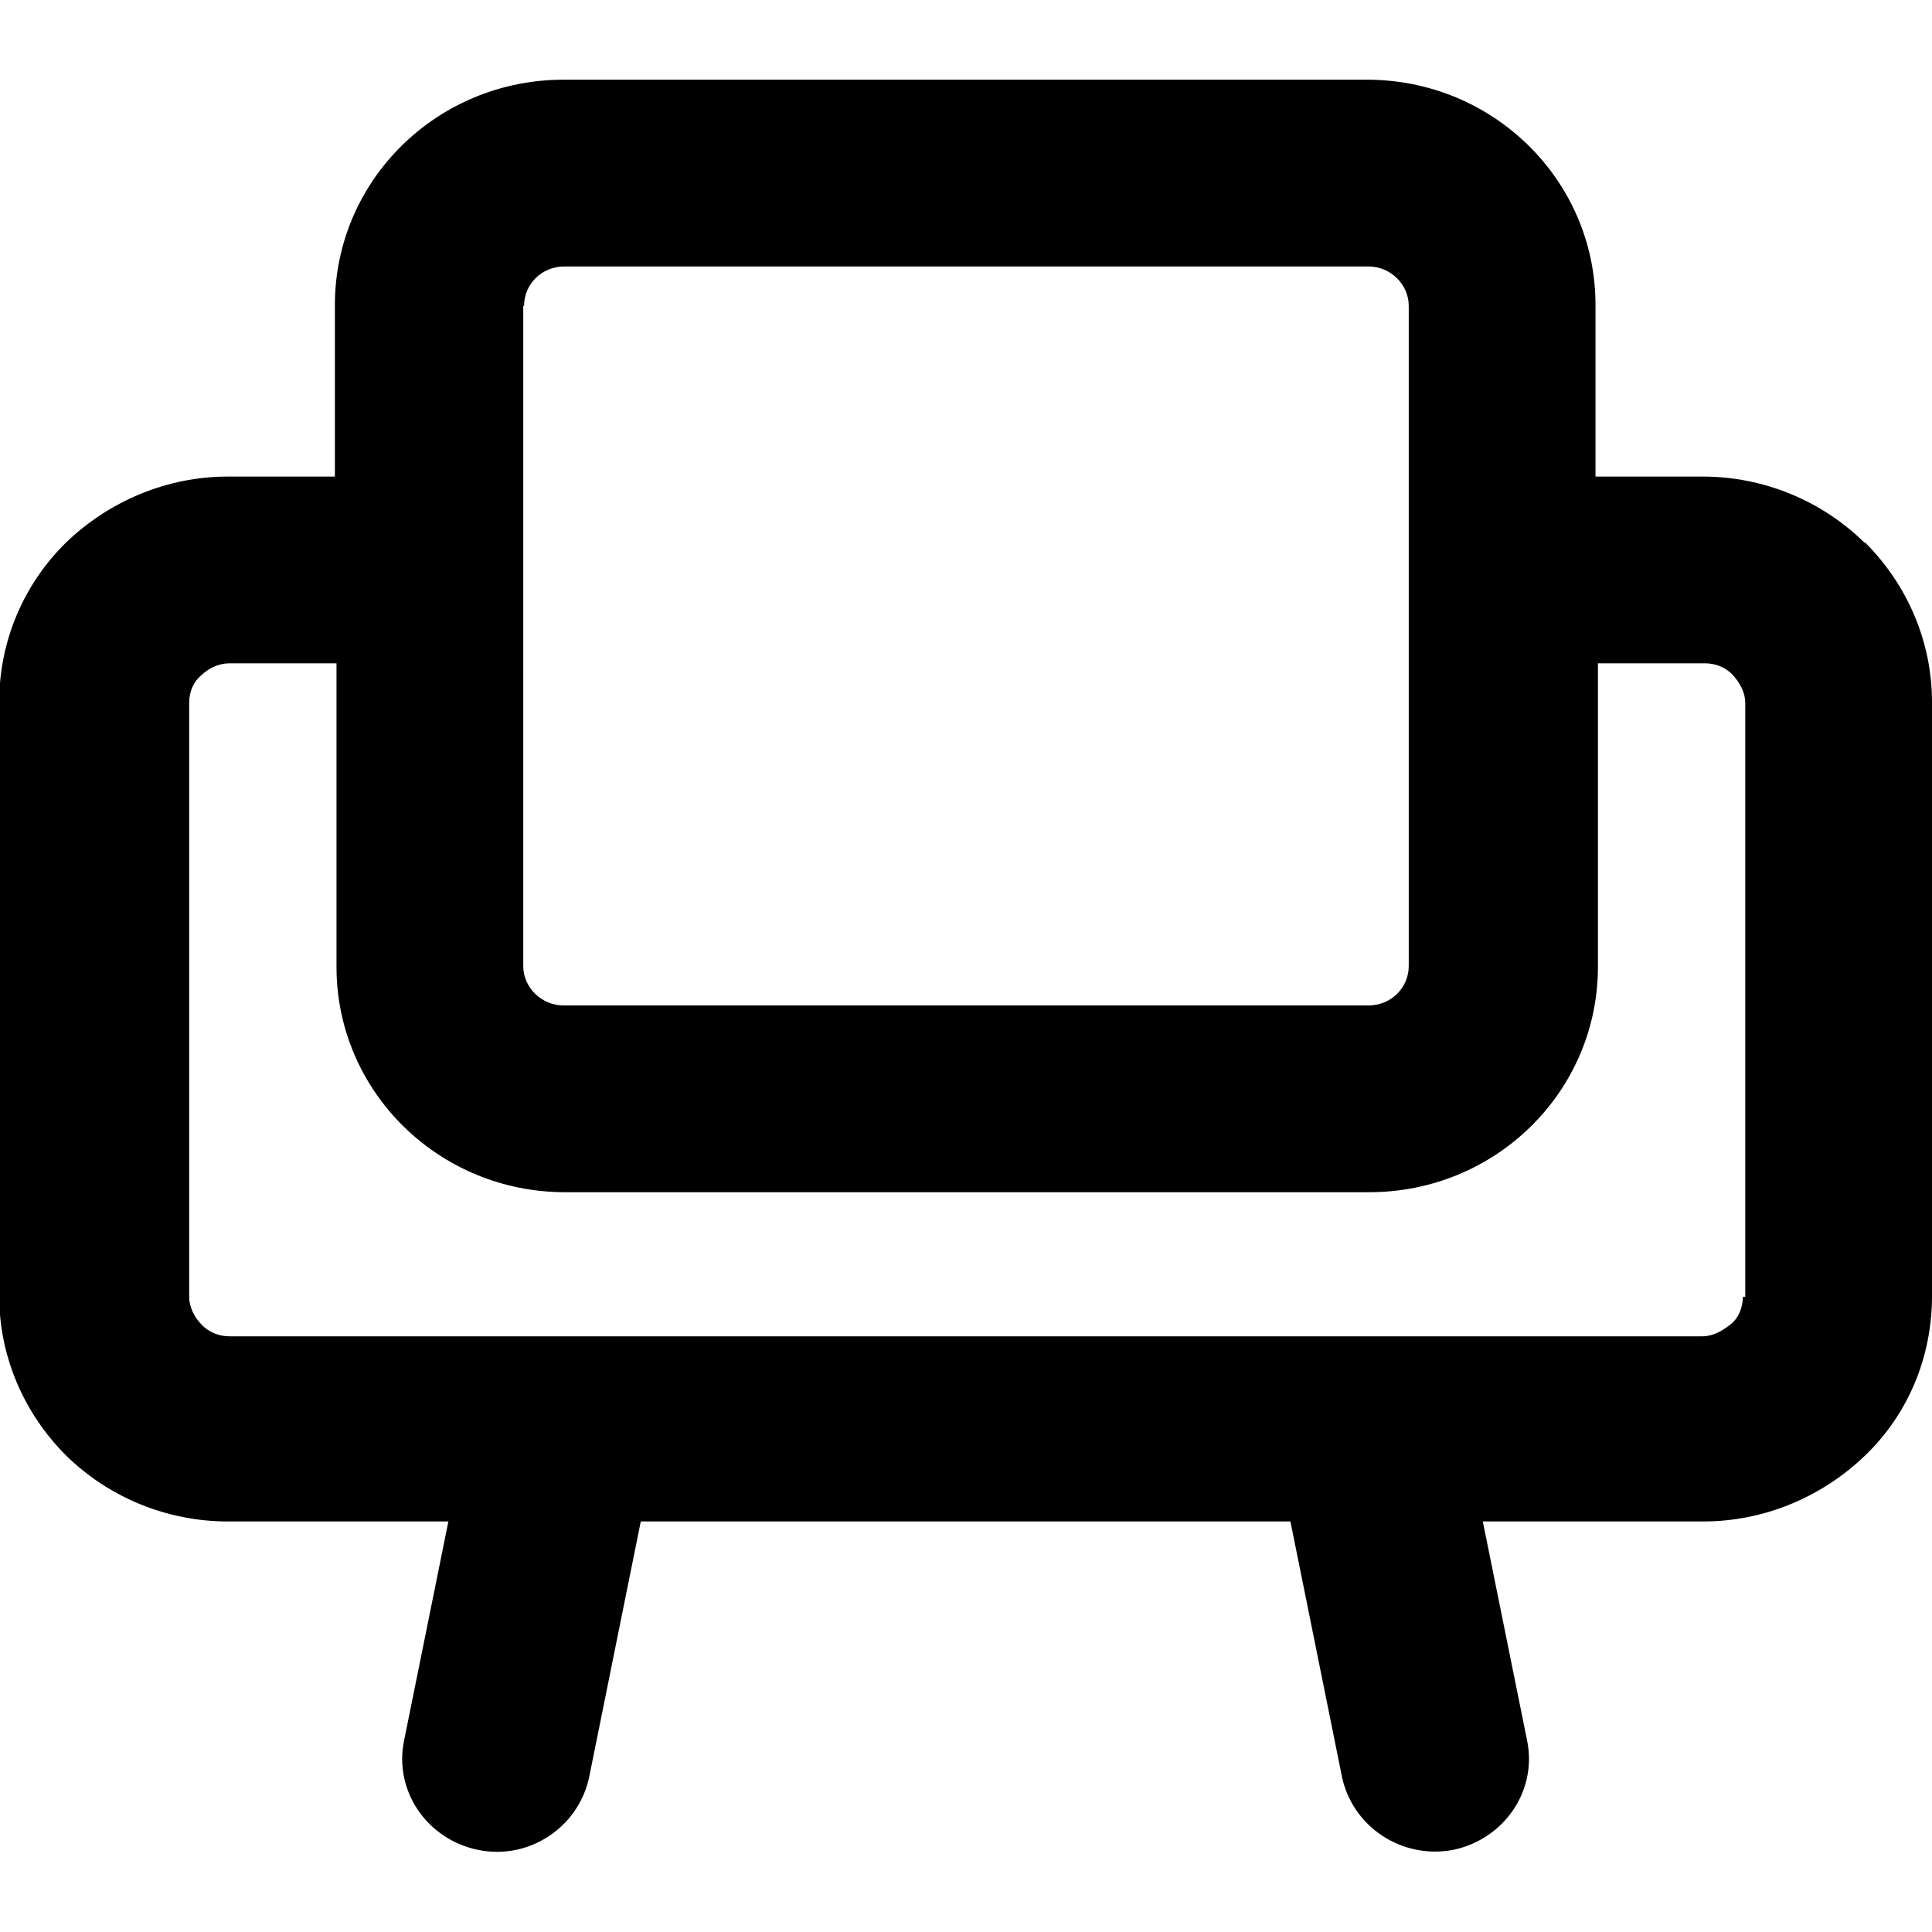 <svg viewBox="0 0 24 24" xmlns="http://www.w3.org/2000/svg" data-title="Couch" fill="currentColor" stroke="none">
  <path fill-rule="evenodd" d="m23.16,6.74c-.53-.52-1.25-.82-2.01-.82h-1.33v-2.13c0-1.55-1.27-2.8-2.84-2.8H7c-1.57,0-2.84,1.25-2.84,2.8v2.13h-1.33c-.75,0-1.47.3-2.01.82-.53.52-.83,1.23-.83,1.98v7.38c0,.74.3,1.45.83,1.98.53.52,1.25.82,2.01.82h2.74l-.55,2.72c-.13.62.28,1.23.92,1.36.63.13,1.25-.28,1.38-.91l.64-3.17h8.07l.64,3.17c.13.62.74,1.03,1.38.91.63-.13,1.05-.73.92-1.36l-.55-2.72h2.74c.75,0,1.47-.3,2.01-.82.54-.52.83-1.23.83-1.98v-7.38c0-.74-.3-1.45-.83-1.98h-.01ZM6.51,3.8c0-.27.22-.49.5-.49h9.99c.27,0,.5.22.5.49v8.2c0,.27-.22.49-.5.49H7c-.27,0-.5-.22-.5-.49V3.8h0Zm15.14,12.31c0,.13-.05.26-.15.34s-.22.15-.35.15H2.85c-.13,0-.26-.05-.35-.15-.09-.09-.15-.22-.15-.34v-7.38c0-.13.05-.26.15-.34.09-.09.22-.15.35-.15h1.33v3.77c0,1.55,1.27,2.8,2.84,2.8h9.99c1.57,0,2.84-1.25,2.84-2.8v-3.77h1.33c.13,0,.26.05.35.15.09.1.15.22.15.34v7.38h-.02Z"/>
</svg>
